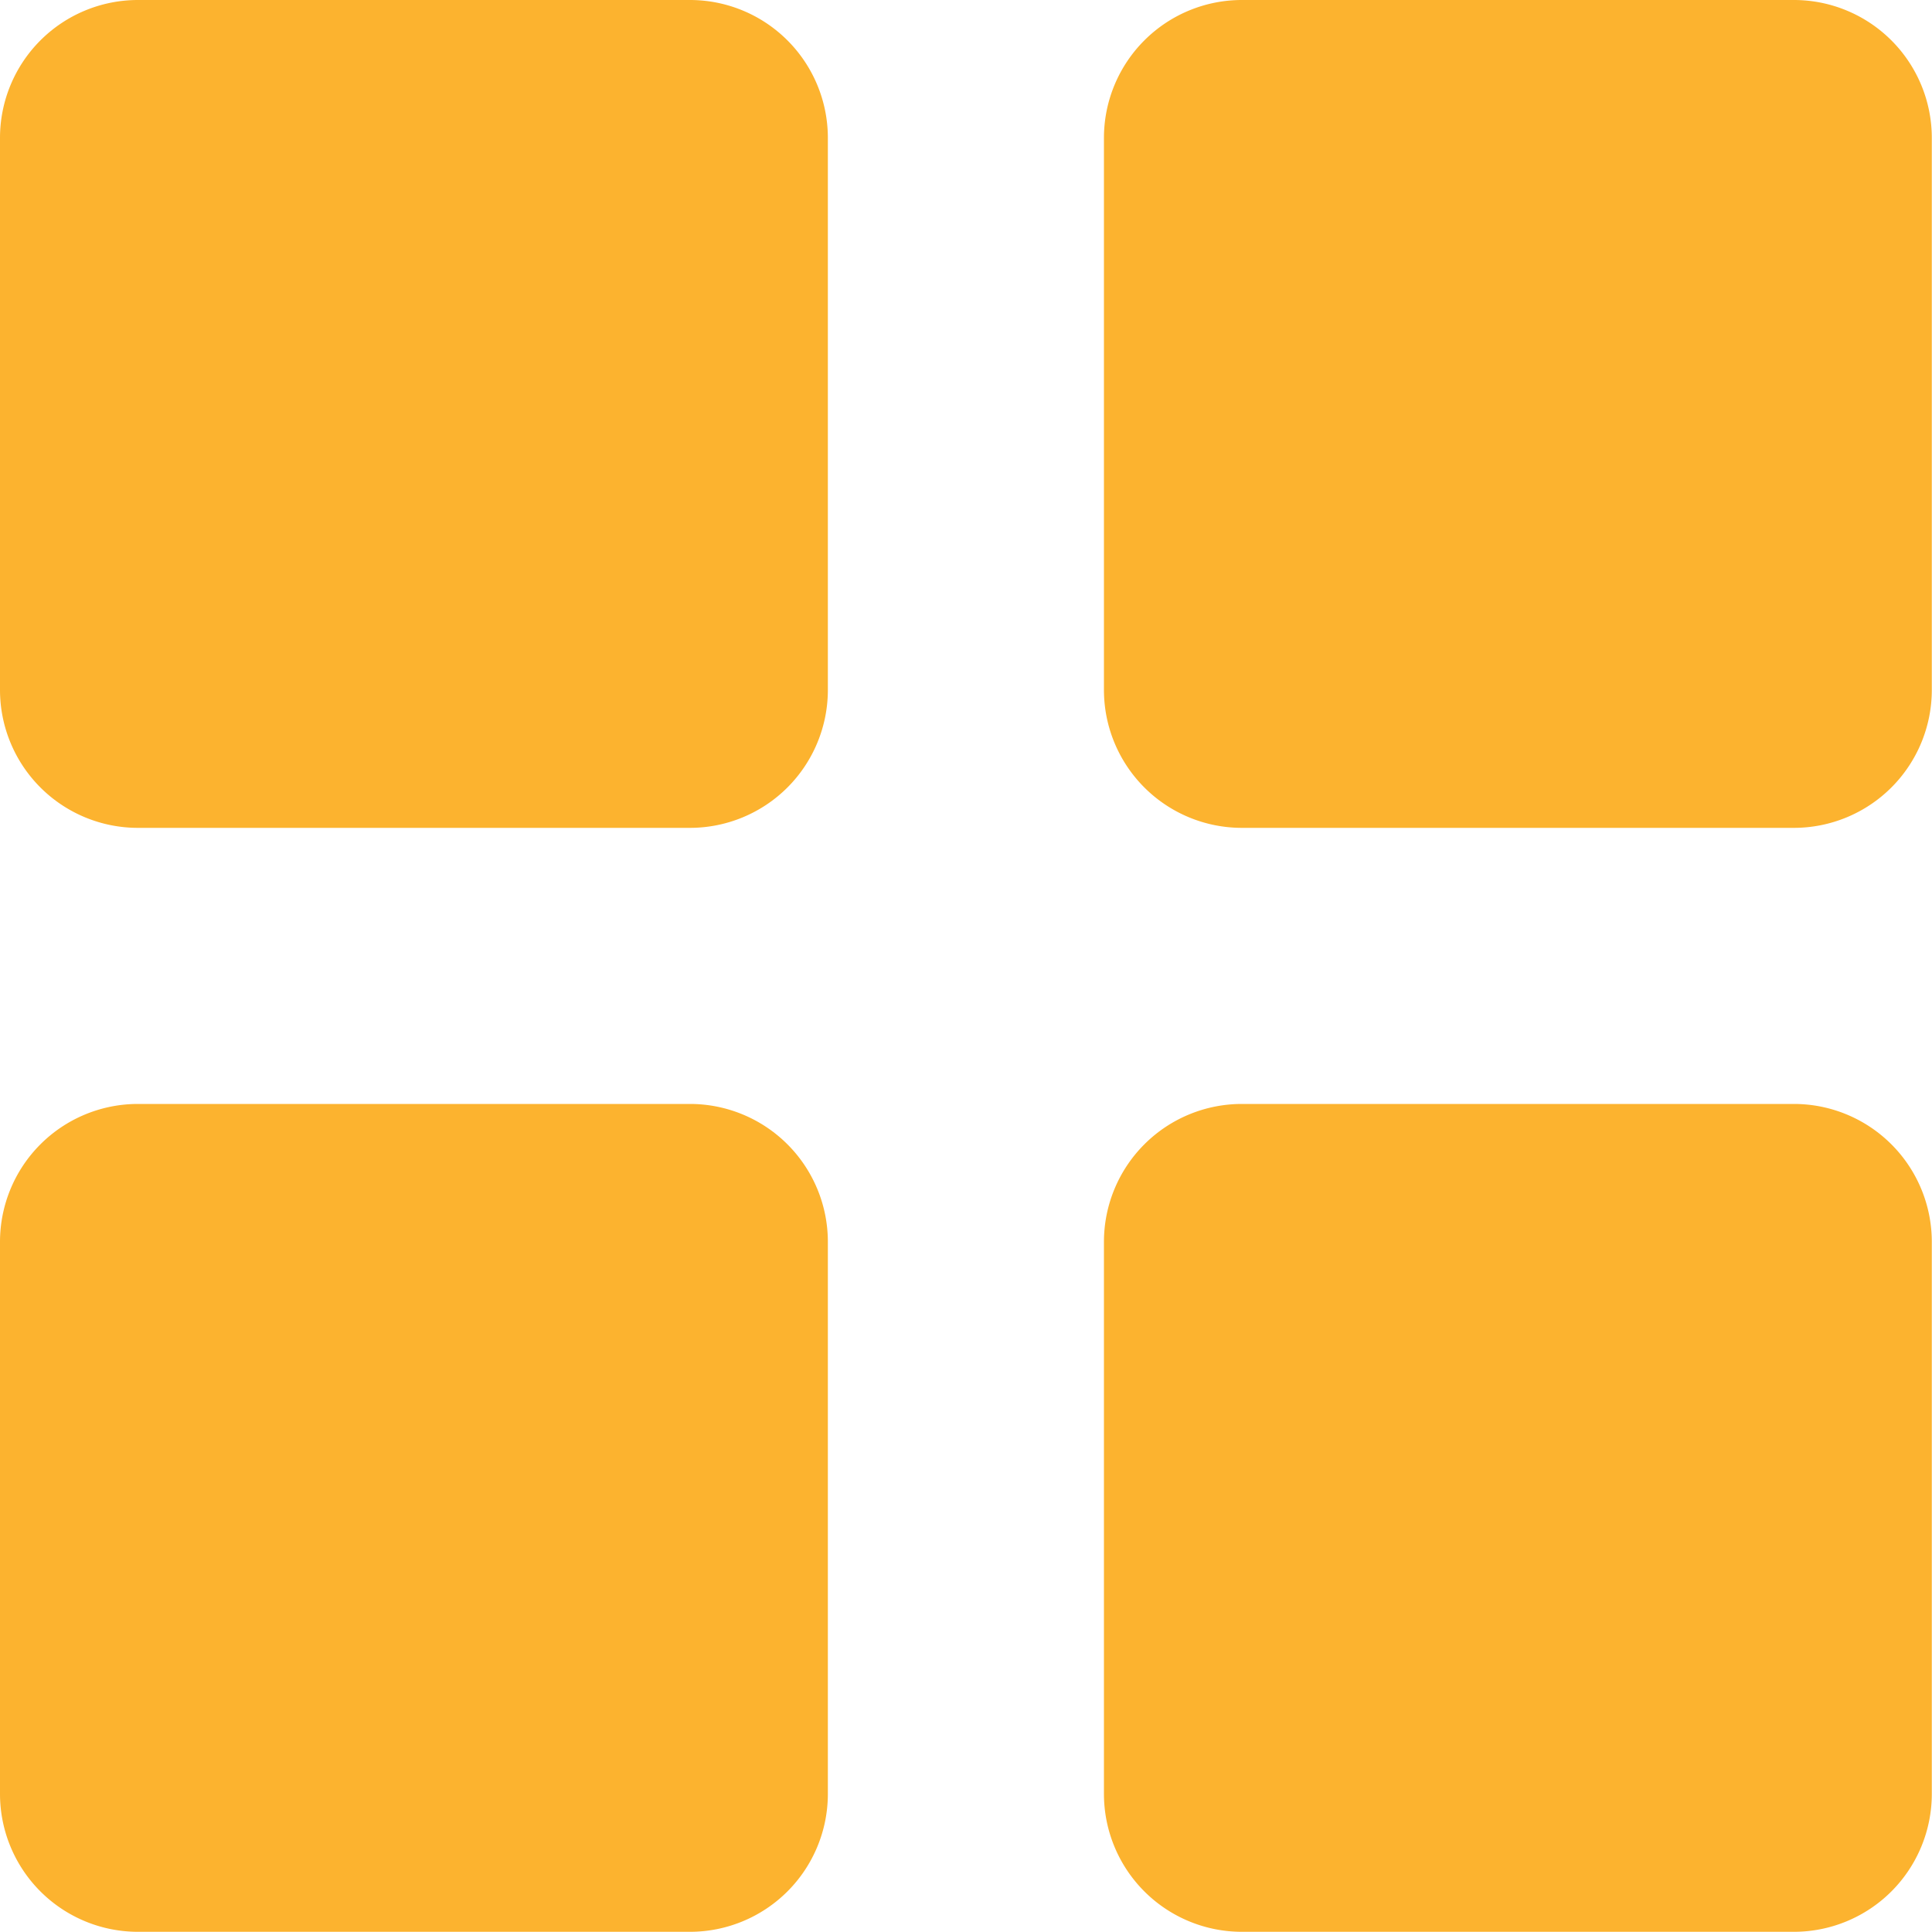 <svg xmlns="http://www.w3.org/2000/svg" width="10" height="10" viewBox="0 0 10 10">
  <g id="sub" transform="translate(-26.002 -10.059)">
    <path id="Path_44056" data-name="Path 44056" d="M.714,0H3.571a.714.714,0,0,1,.714.714V3.571a.714.714,0,0,1-.714.714H.714A.714.714,0,0,1,0,3.571V.714A.714.714,0,0,1,.714,0Z" transform="translate(26.002 10.059)" fill="#fcb32f"/>
    <path id="Path_44053" data-name="Path 44053" d="M.714,0H3.571a.714.714,0,0,1,.714.714V3.571a.714.714,0,0,1-.714.714H.714A.714.714,0,0,1,0,3.571V.714A.714.714,0,0,1,.714,0Z" transform="translate(26.002 15.773)" fill="#fcb32f"/>
    <path id="Path_44055" data-name="Path 44055" d="M.714,0H3.571a.714.714,0,0,1,.714.714V3.571a.714.714,0,0,1-.714.714H.714A.714.714,0,0,1,0,3.571V.714A.714.714,0,0,1,.714,0Z" transform="translate(31.716 10.059)" fill="#fcb32f"/>
    <path id="Path_44054" data-name="Path 44054" d="M.714,0H3.571a.714.714,0,0,1,.714.714V3.571a.714.714,0,0,1-.714.714H.714A.714.714,0,0,1,0,3.571V.714A.714.714,0,0,1,.714,0Z" transform="translate(31.716 15.773)" fill="#fcb32f"/>
  </g>
</svg>
